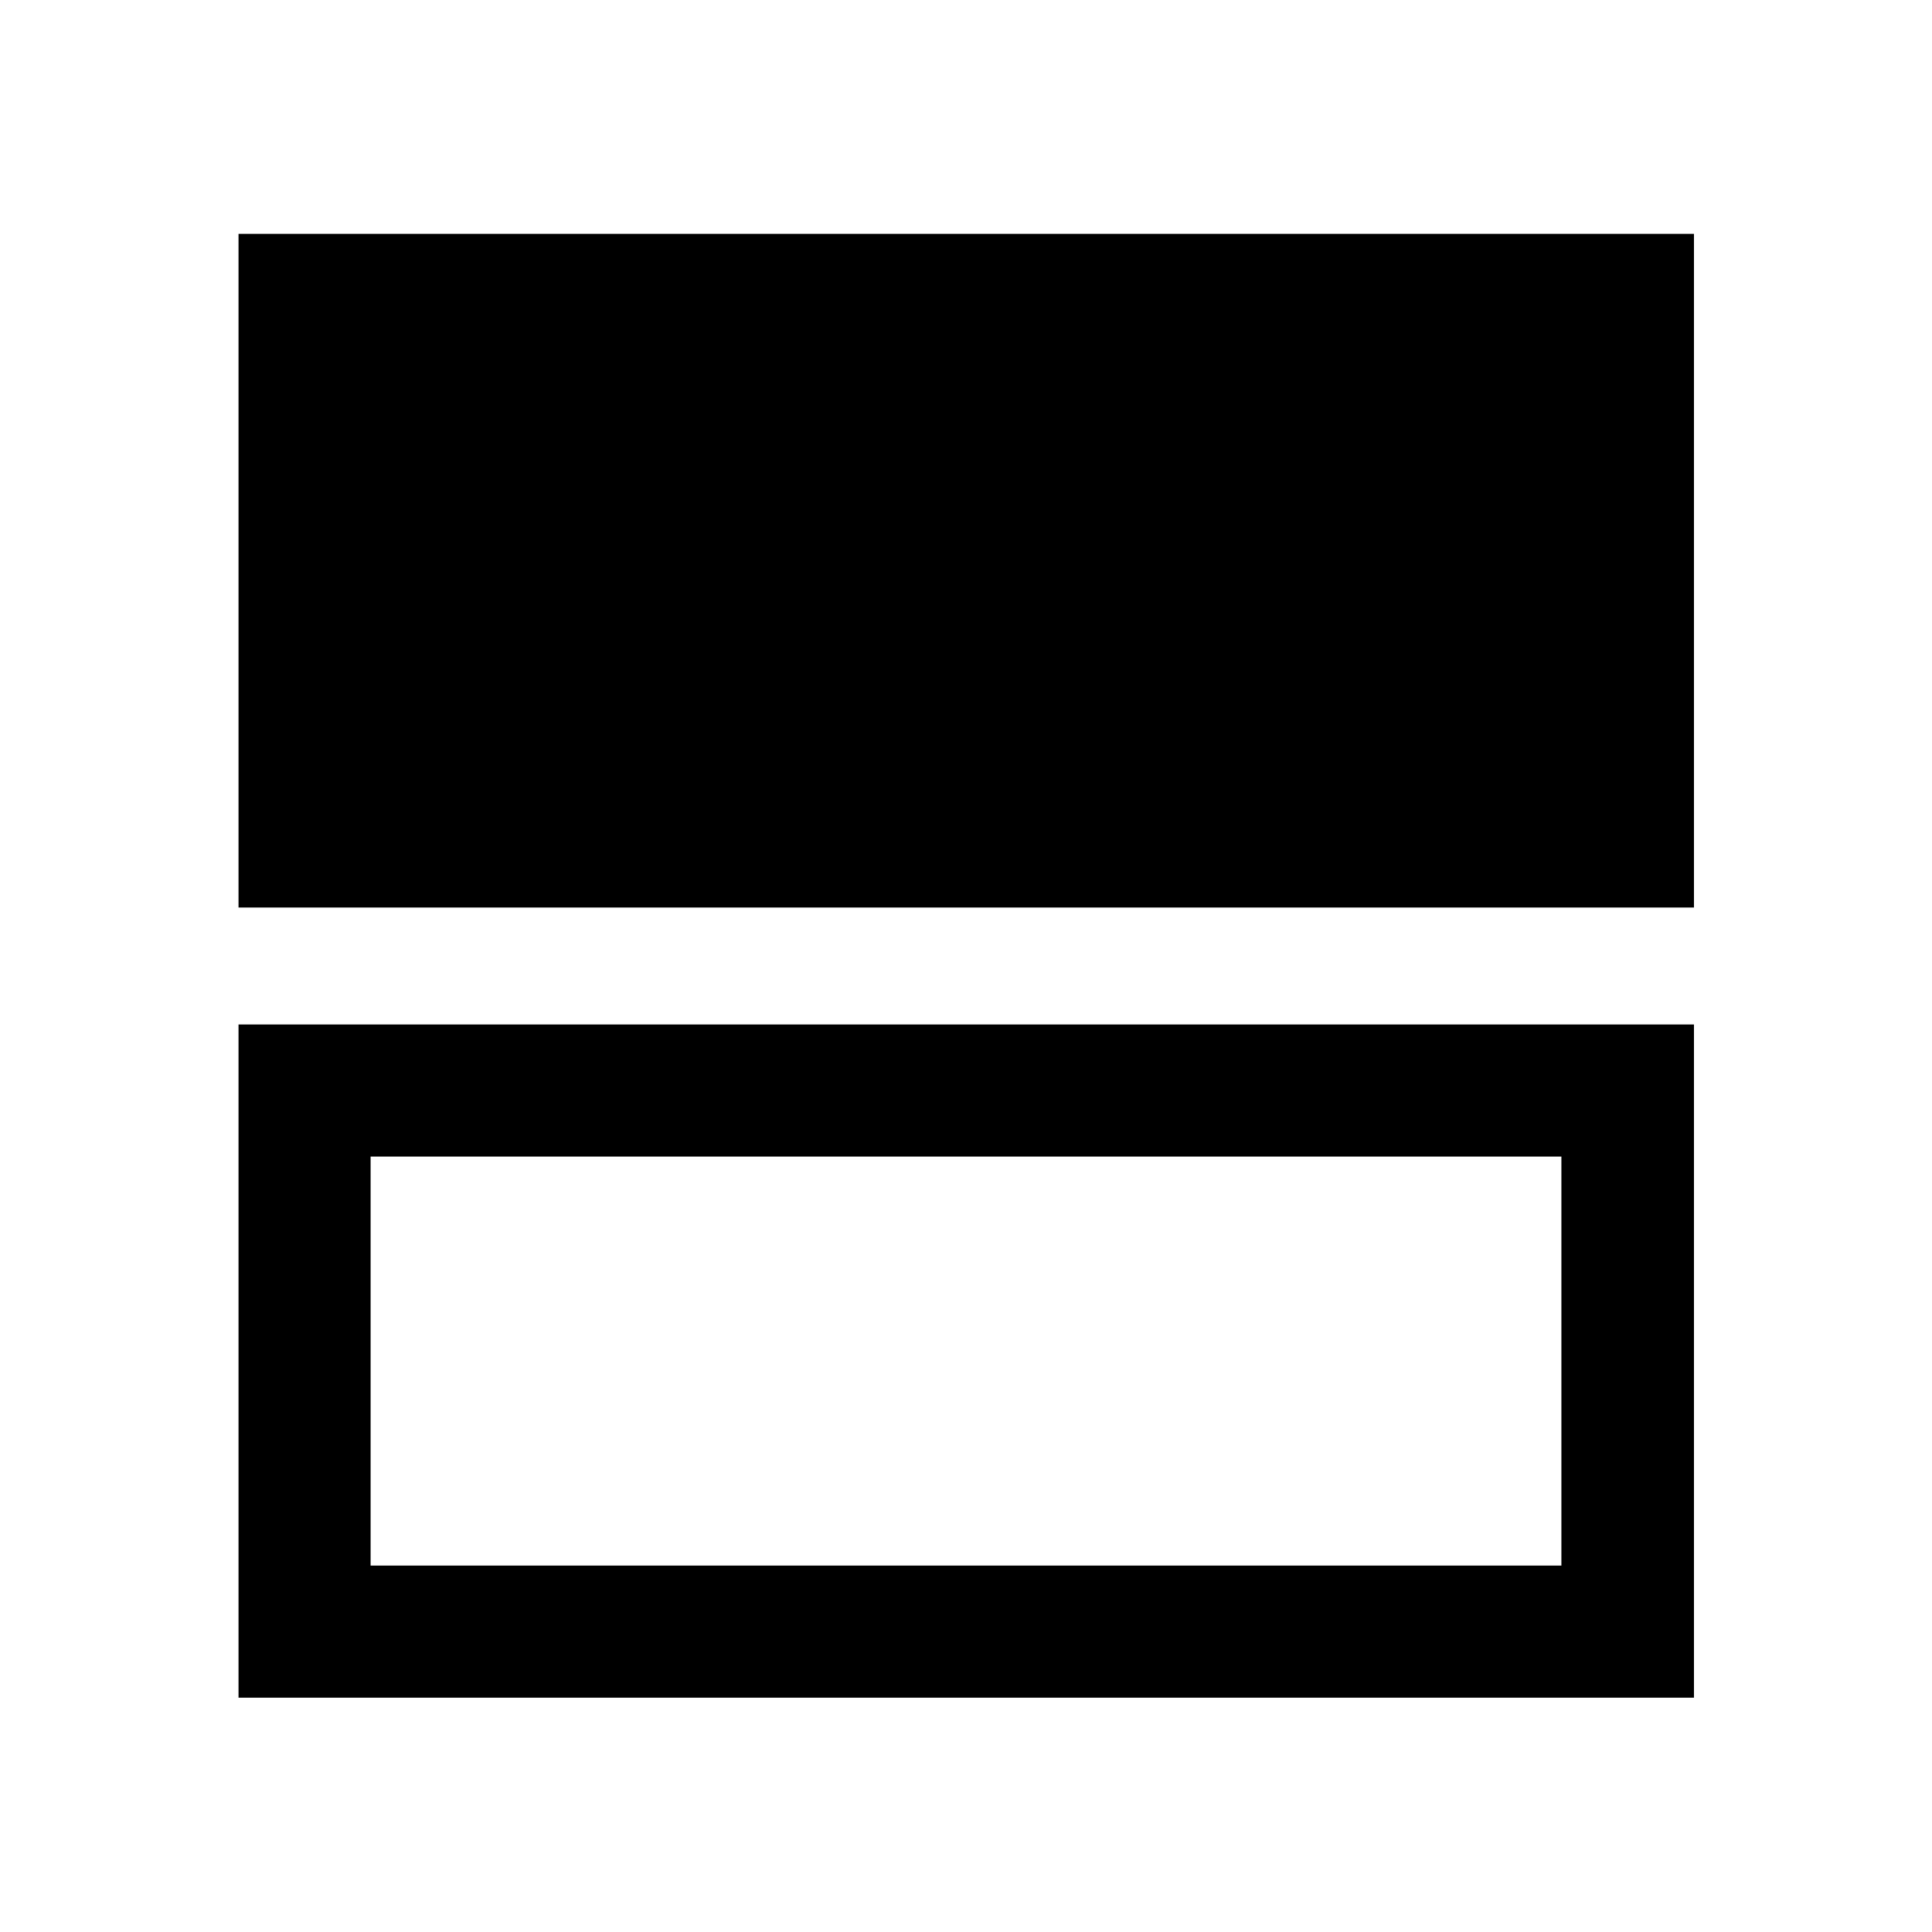 <svg xmlns="http://www.w3.org/2000/svg" height="48" viewBox="0 -960 960 960" width="48"><path d="M118.522-509.065v-334.74h723.196v334.74H118.522Zm0 392.63v-334.5h723.196v334.5H118.522Zm65.63-65.63h591.696v-203.239H184.152v203.239Zm0-203.239v203.239-203.239Z"/></svg>